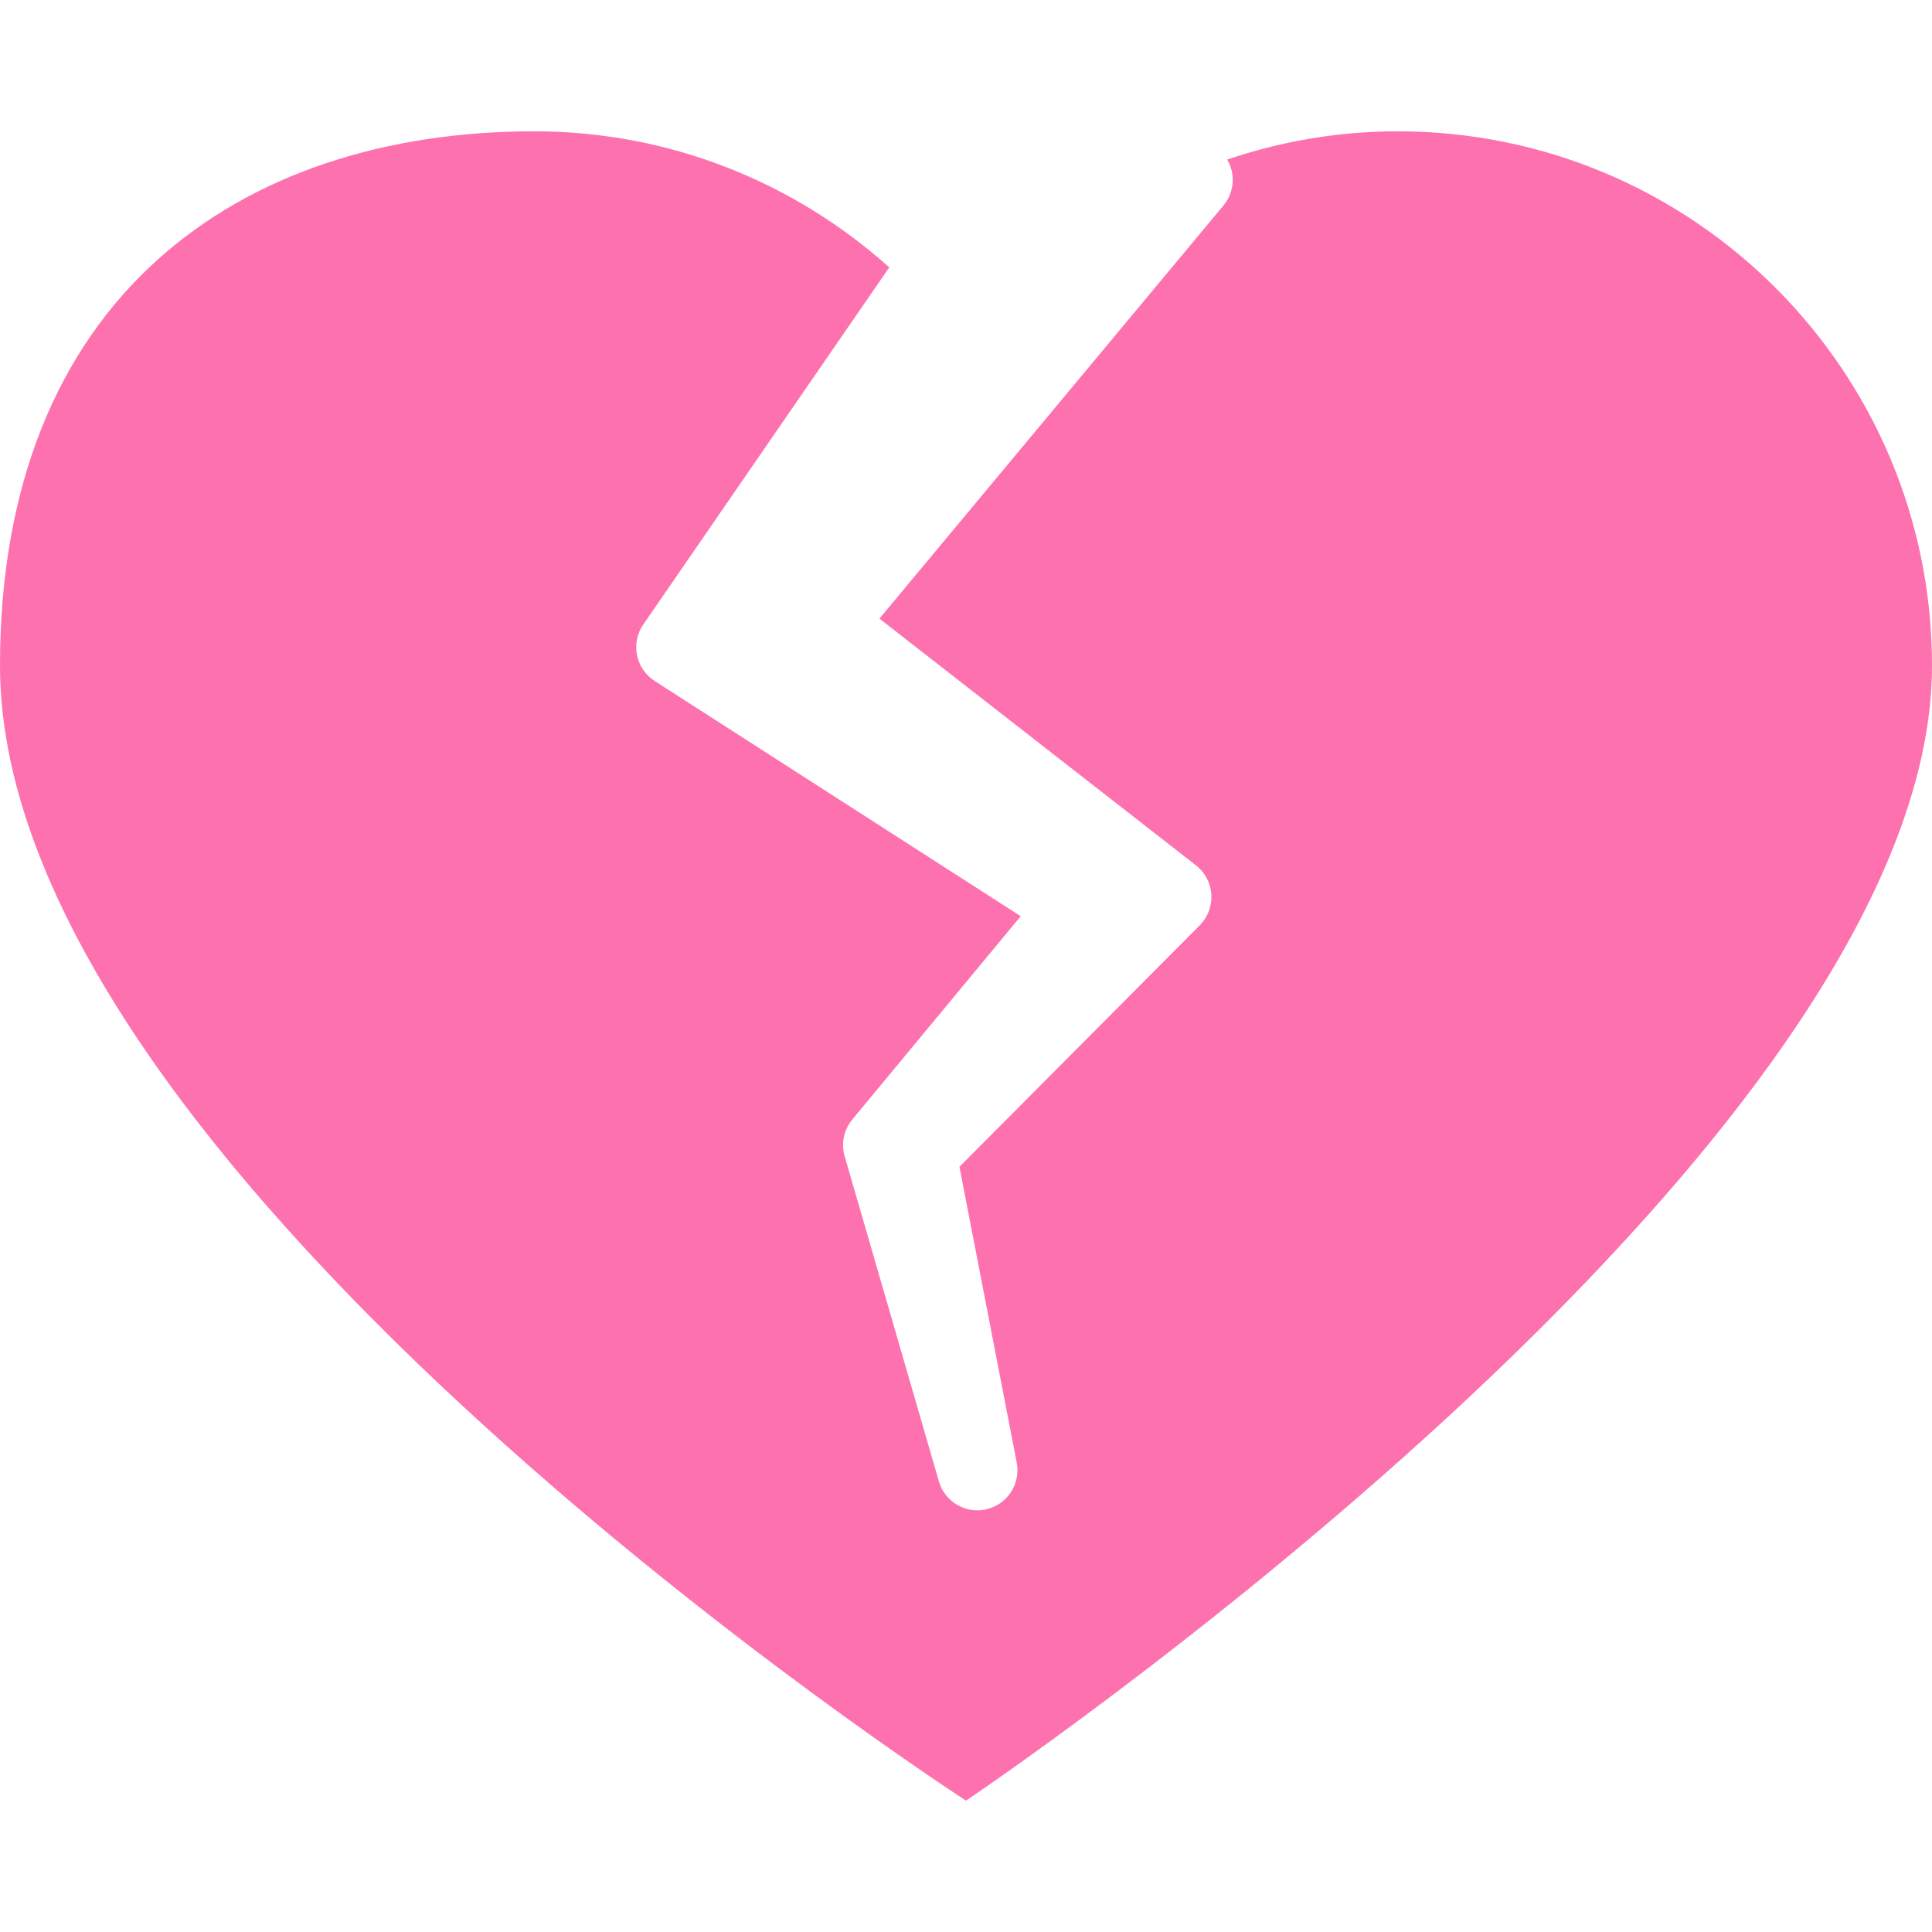 <svg width="31" height="31" viewBox="0 0 31 31" fill="none" xmlns="http://www.w3.org/2000/svg">
<path d="M31 10.679C31 18.502 15.5 28.892 15.5 28.892C15.5 28.892 0 18.877 0 10.679C0 4.786 3.838 2.107 8.571 2.107C10.763 2.107 12.756 2.936 14.269 4.29L10.322 10.02C10.223 10.163 10.187 10.341 10.221 10.511C10.255 10.682 10.357 10.832 10.504 10.926L16.378 14.701L13.675 17.964C13.539 18.128 13.493 18.348 13.553 18.553L15.065 23.77C15.146 24.05 15.402 24.234 15.682 24.234C15.732 24.234 15.783 24.227 15.833 24.216C16.167 24.135 16.379 23.806 16.314 23.468L15.395 18.722L19.251 14.847C19.381 14.716 19.448 14.536 19.437 14.353C19.426 14.169 19.336 13.999 19.191 13.886L14.111 9.926L19.632 3.296C19.744 3.161 19.796 2.986 19.776 2.811C19.766 2.722 19.736 2.636 19.691 2.56C20.55 2.269 21.469 2.107 22.427 2.107C27.162 2.107 31 5.946 31 10.679Z" fill="#FD71AF"/>
</svg>
